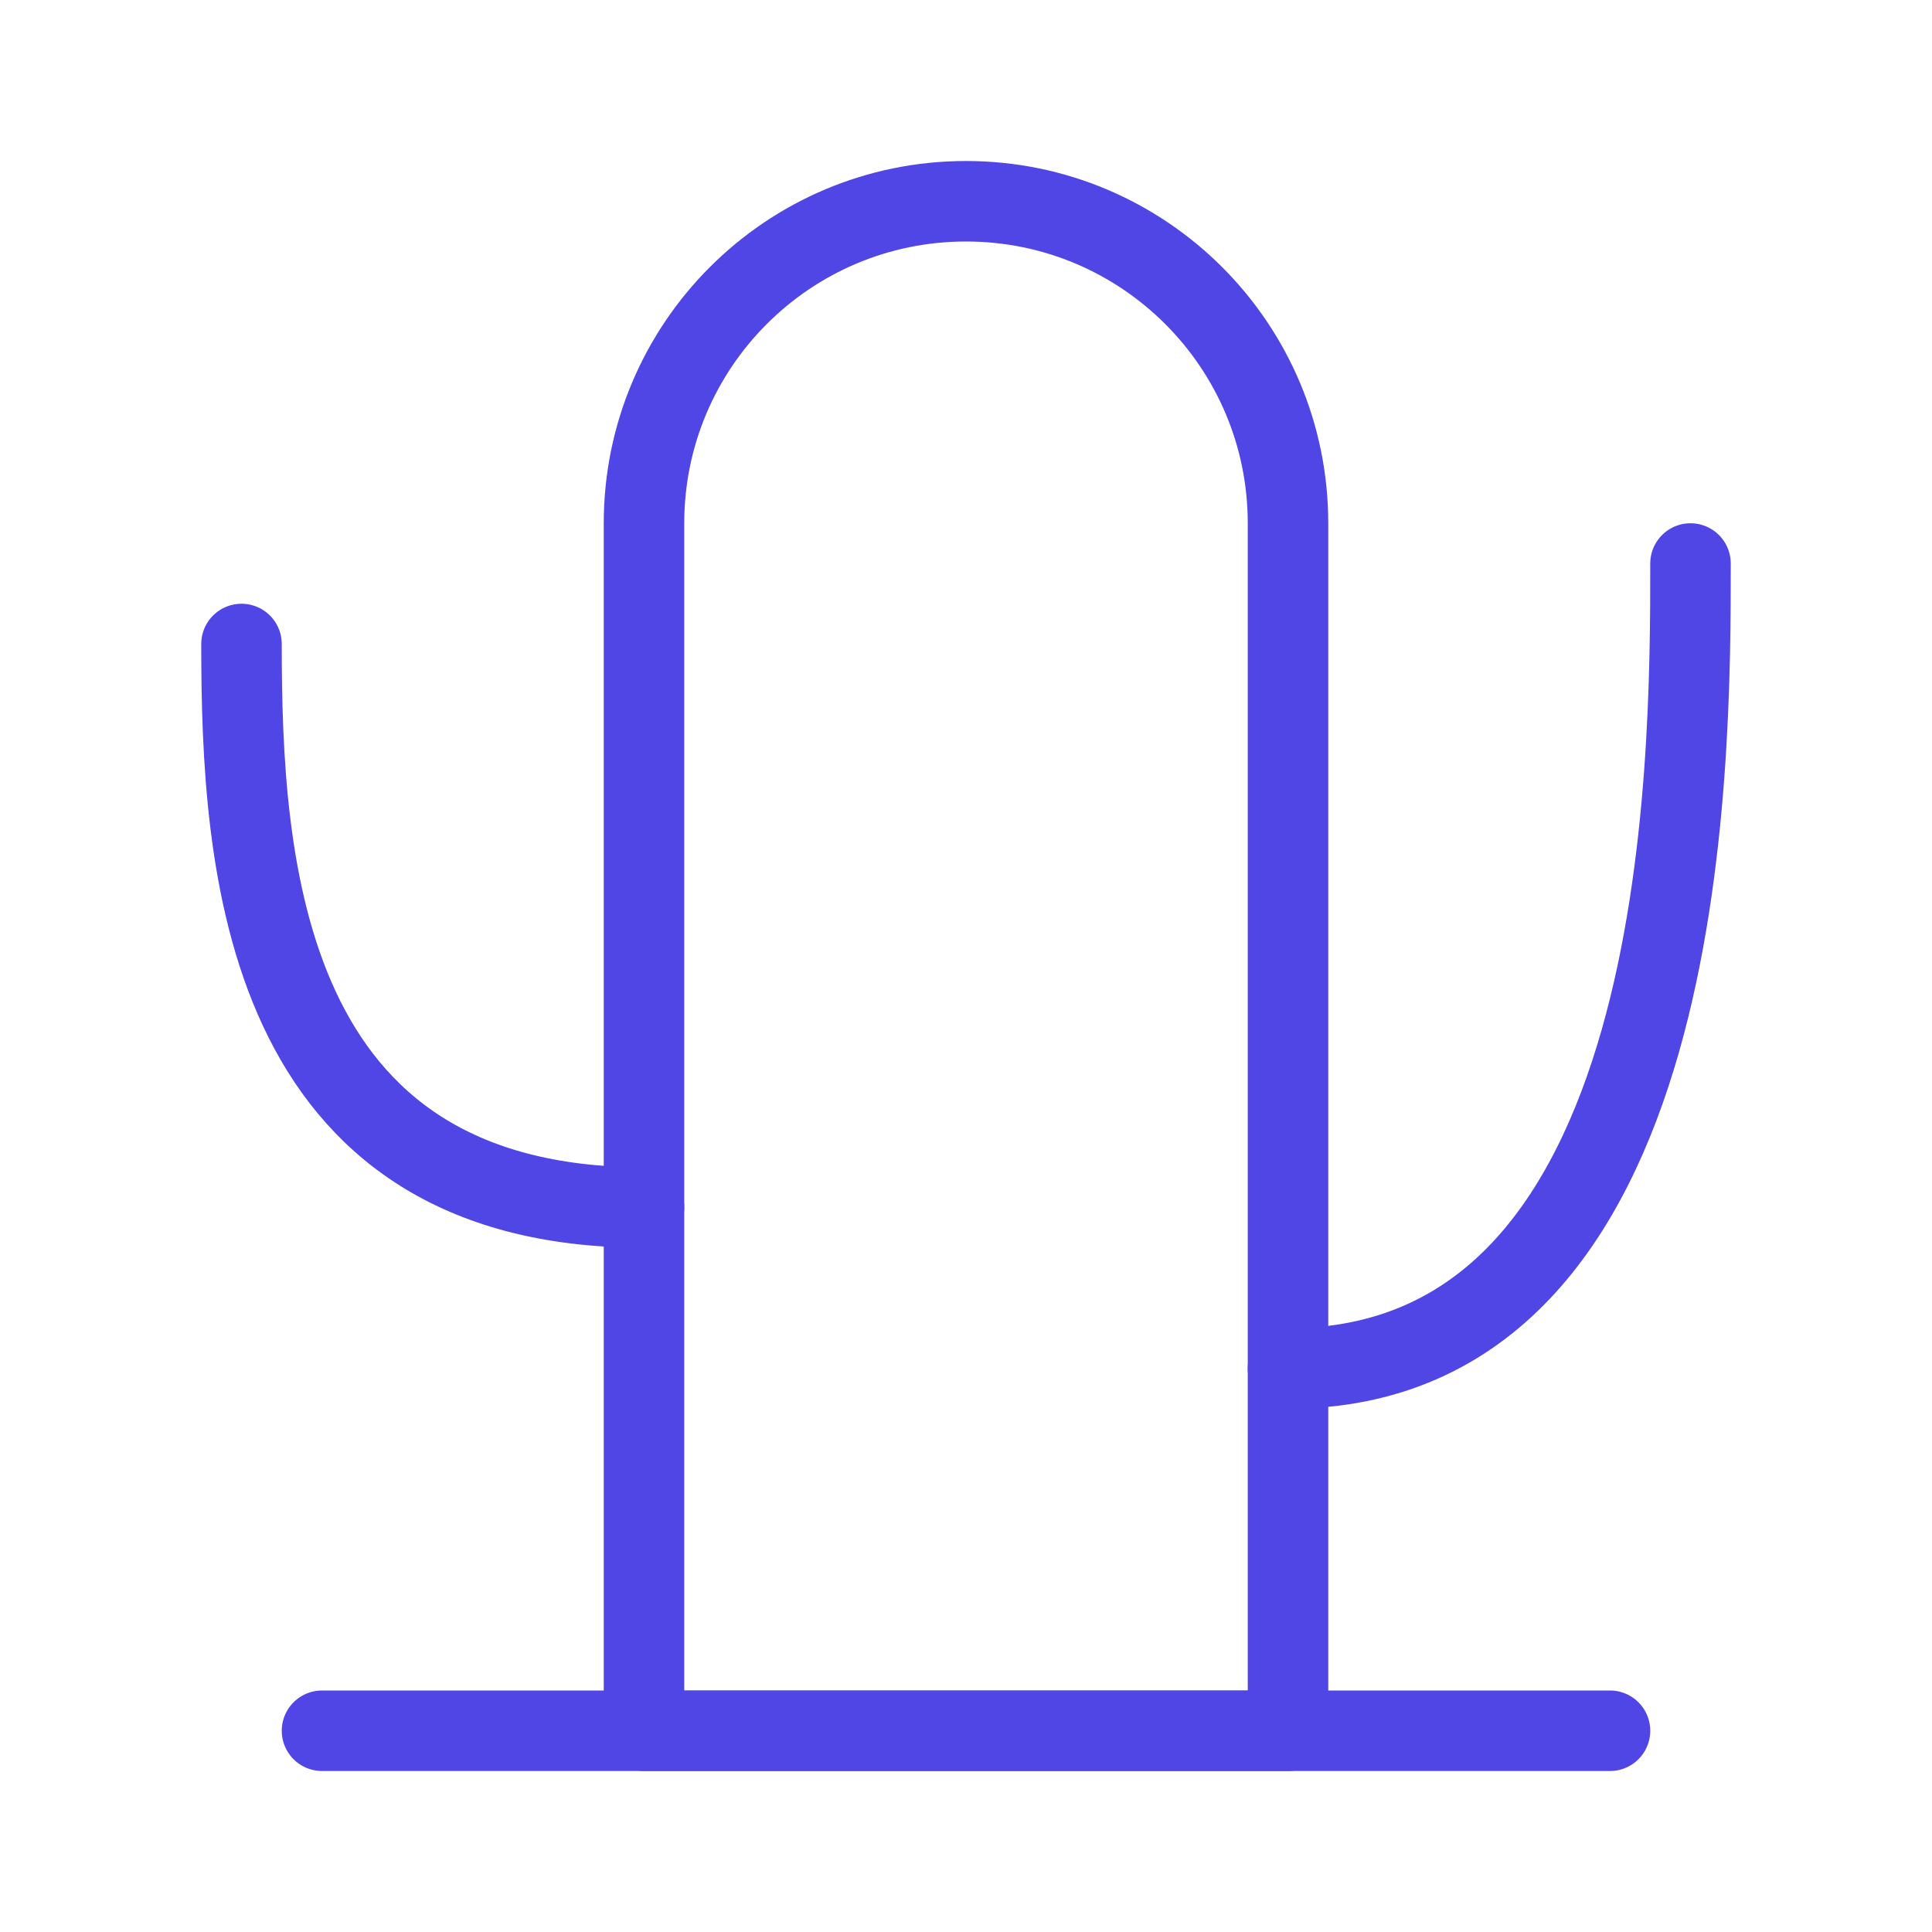 <?xml version="1.0" encoding="UTF-8"?>
<svg width="38" height="38" viewBox="0 0 48 48" fill="none" xmlns="http://www.w3.org/2000/svg">
  <path d="M8 43L40 43" stroke="#4f46e5" stroke-width="2" stroke-linecap="round" stroke-linejoin="round"/>
  <path d="M6 16C6 21.5 6.5 30 16 30" stroke="#4f46e5" stroke-width="2" stroke-linecap="round" stroke-linejoin="round"/>
  <path d="M42 14C42 19 42 34 32 34" stroke="#4f46e5" stroke-width="2" stroke-linecap="round" stroke-linejoin="round"/>
  <path d="M24 5C19.582 5 16 8.582 16 13V43H32V13C32 8.582 28.418 5 24 5Z" fill="none" stroke="#4f46e5"
        stroke-width="2" stroke-linejoin="round"/>
</svg>

